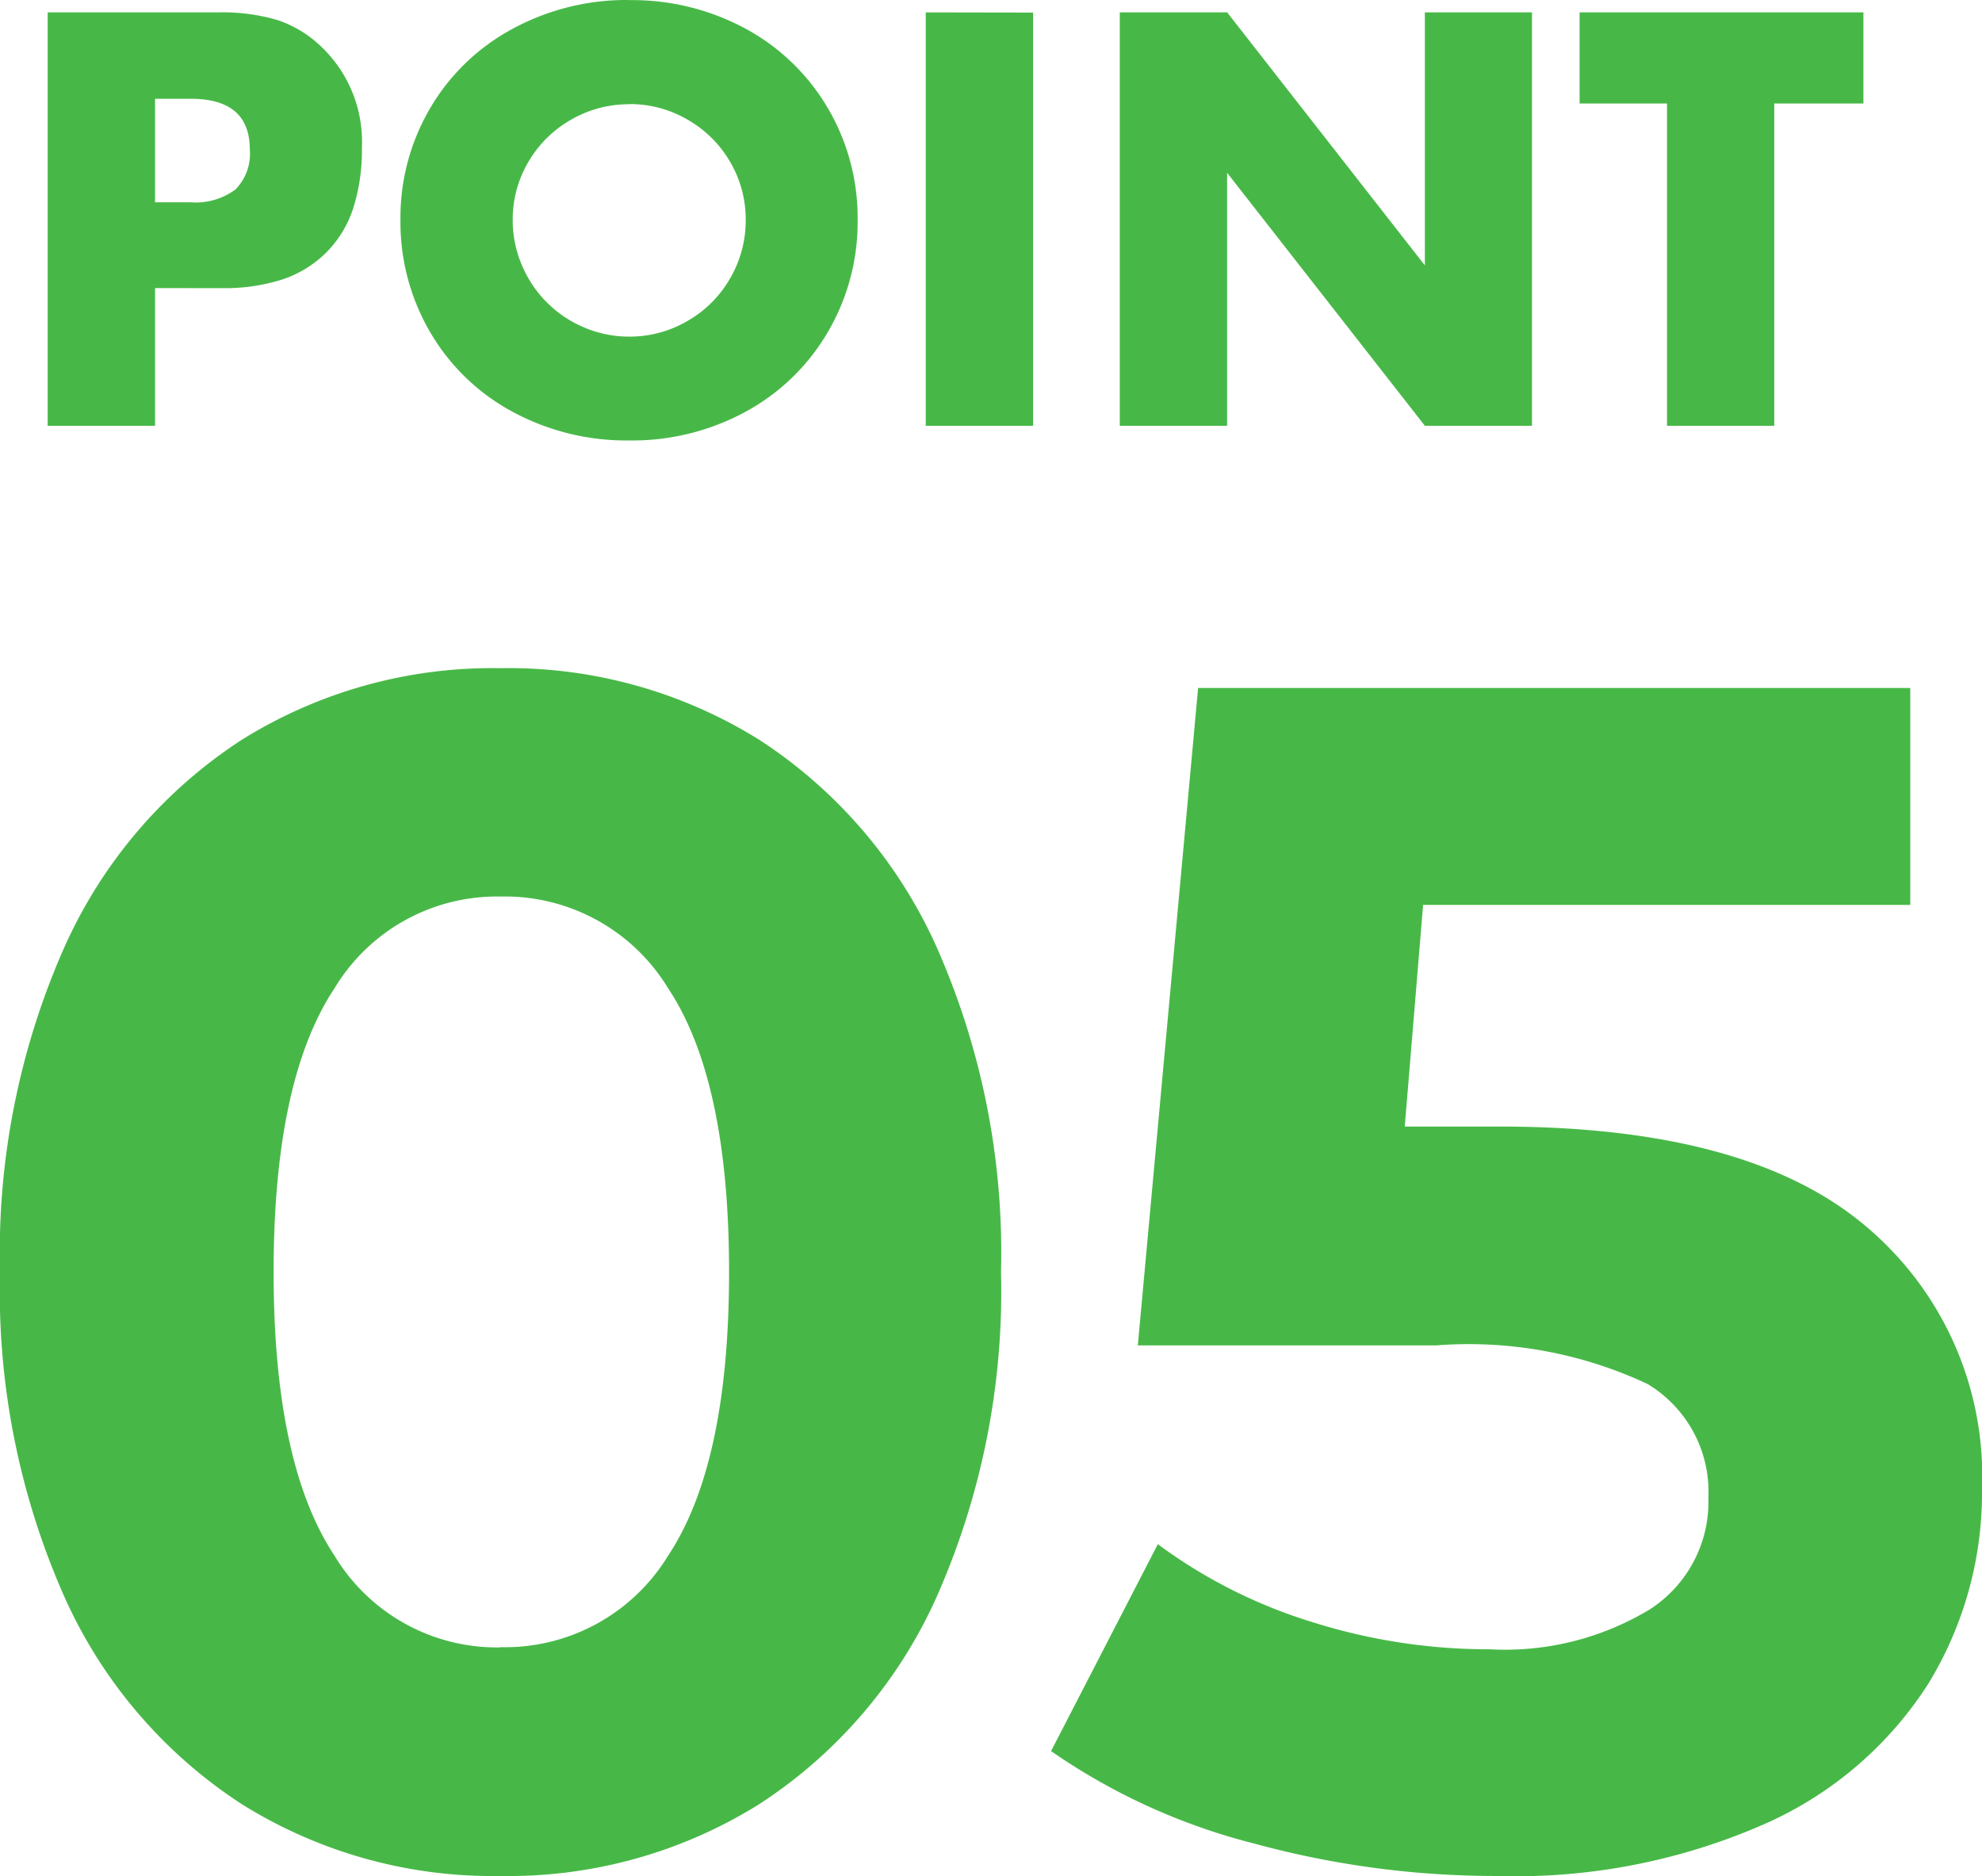 <svg xmlns="http://www.w3.org/2000/svg" width="41.58" height="39.351" viewBox="0 0 41.58 39.351">
  <g id="グループ_7010" data-name="グループ 7010" transform="translate(-6534 -2290.069)">
    <path id="パス_6842" data-name="パス 6842" d="M11.865.42A9.934,9.934,0,0,1,6.44-1.085,10.1,10.1,0,0,1,2.713-5.442,15.816,15.816,0,0,1,1.365-12.25a15.816,15.816,0,0,1,1.348-6.807A10.1,10.1,0,0,1,6.44-23.415a9.934,9.934,0,0,1,5.425-1.5,9.934,9.934,0,0,1,5.425,1.5,10.1,10.1,0,0,1,3.728,4.358,15.816,15.816,0,0,1,1.347,6.807,15.816,15.816,0,0,1-1.347,6.808A10.1,10.1,0,0,1,17.29-1.085,9.934,9.934,0,0,1,11.865.42Zm0-4.8A4.006,4.006,0,0,0,15.382-6.3q1.278-1.925,1.278-5.95T15.382-18.2a4.006,4.006,0,0,0-3.517-1.925A3.977,3.977,0,0,0,8.382-18.2q-1.277,1.925-1.277,5.95T8.382-6.3A3.977,3.977,0,0,0,11.865-4.375ZM32.83-15.3q5.18,0,7.647,2.065A6.843,6.843,0,0,1,42.945-7.7a7.682,7.682,0,0,1-1.12,4.077,7.823,7.823,0,0,1-3.413,2.94A12.985,12.985,0,0,1,32.76.42a19.27,19.27,0,0,1-5.093-.683A13.118,13.118,0,0,1,23.415-2.2l2.24-4.34a10.721,10.721,0,0,0,3.22,1.628,12.309,12.309,0,0,0,3.745.577,5.868,5.868,0,0,0,3.36-.84,2.685,2.685,0,0,0,1.225-2.345A2.635,2.635,0,0,0,35.928-9.9,8.816,8.816,0,0,0,31.5-10.71H25.235L26.5-24.5H41.44v4.55H31.22L30.835-15.3Z" transform="translate(6532.635 2329)" fill="#47b847"/>
    <path id="パス_6841" data-name="パス 6841" d="M3.161-2.888V0H.908V-8.671h3.58a4.045,4.045,0,0,1,1.254.165,2.43,2.43,0,0,1,.917.565A2.751,2.751,0,0,1,7.5-5.827a3.975,3.975,0,0,1-.184,1.27,2.333,2.333,0,0,1-.568.927,2.356,2.356,0,0,1-.92.562,3.972,3.972,0,0,1-1.266.181Zm0-1.8H3.9a1.4,1.4,0,0,0,.949-.27,1.065,1.065,0,0,0,.3-.835q0-1.066-1.238-1.066H3.161Zm9.947-4.24a4.99,4.99,0,0,1,2.444.6,4.458,4.458,0,0,1,1.72,1.66A4.531,4.531,0,0,1,17.9-4.316a4.553,4.553,0,0,1-.628,2.355A4.455,4.455,0,0,1,15.545-.292a4.979,4.979,0,0,1-2.437.6,5.016,5.016,0,0,1-2.444-.6,4.42,4.42,0,0,1-1.73-1.669,4.571,4.571,0,0,1-.625-2.355,4.537,4.537,0,0,1,.625-2.349,4.434,4.434,0,0,1,1.73-1.663A5.016,5.016,0,0,1,13.108-8.931Zm0,2.184a2.4,2.4,0,0,0-1.225.327,2.419,2.419,0,0,0-.892.885,2.37,2.37,0,0,0-.327,1.219,2.39,2.39,0,0,0,.19.939,2.449,2.449,0,0,0,.527.787,2.449,2.449,0,0,0,.787.527,2.39,2.39,0,0,0,.939.19A2.4,2.4,0,0,0,14.333-2.2a2.4,2.4,0,0,0,.892-.892,2.4,2.4,0,0,0,.327-1.225,2.37,2.37,0,0,0-.327-1.219,2.419,2.419,0,0,0-.892-.885A2.4,2.4,0,0,0,13.108-6.748Zm8.474-1.923V0H19.329V-8.671ZM23.4,0V-8.671h2.253L29.8-3.364V-8.671h2.247V0H29.8L25.651-5.307V0Zm13.73-6.76V0H34.88V-6.76H33.046V-8.671H39V-6.76Z" transform="translate(6534.092 2299)" fill="#47b847"/>
  </g>
</svg>
